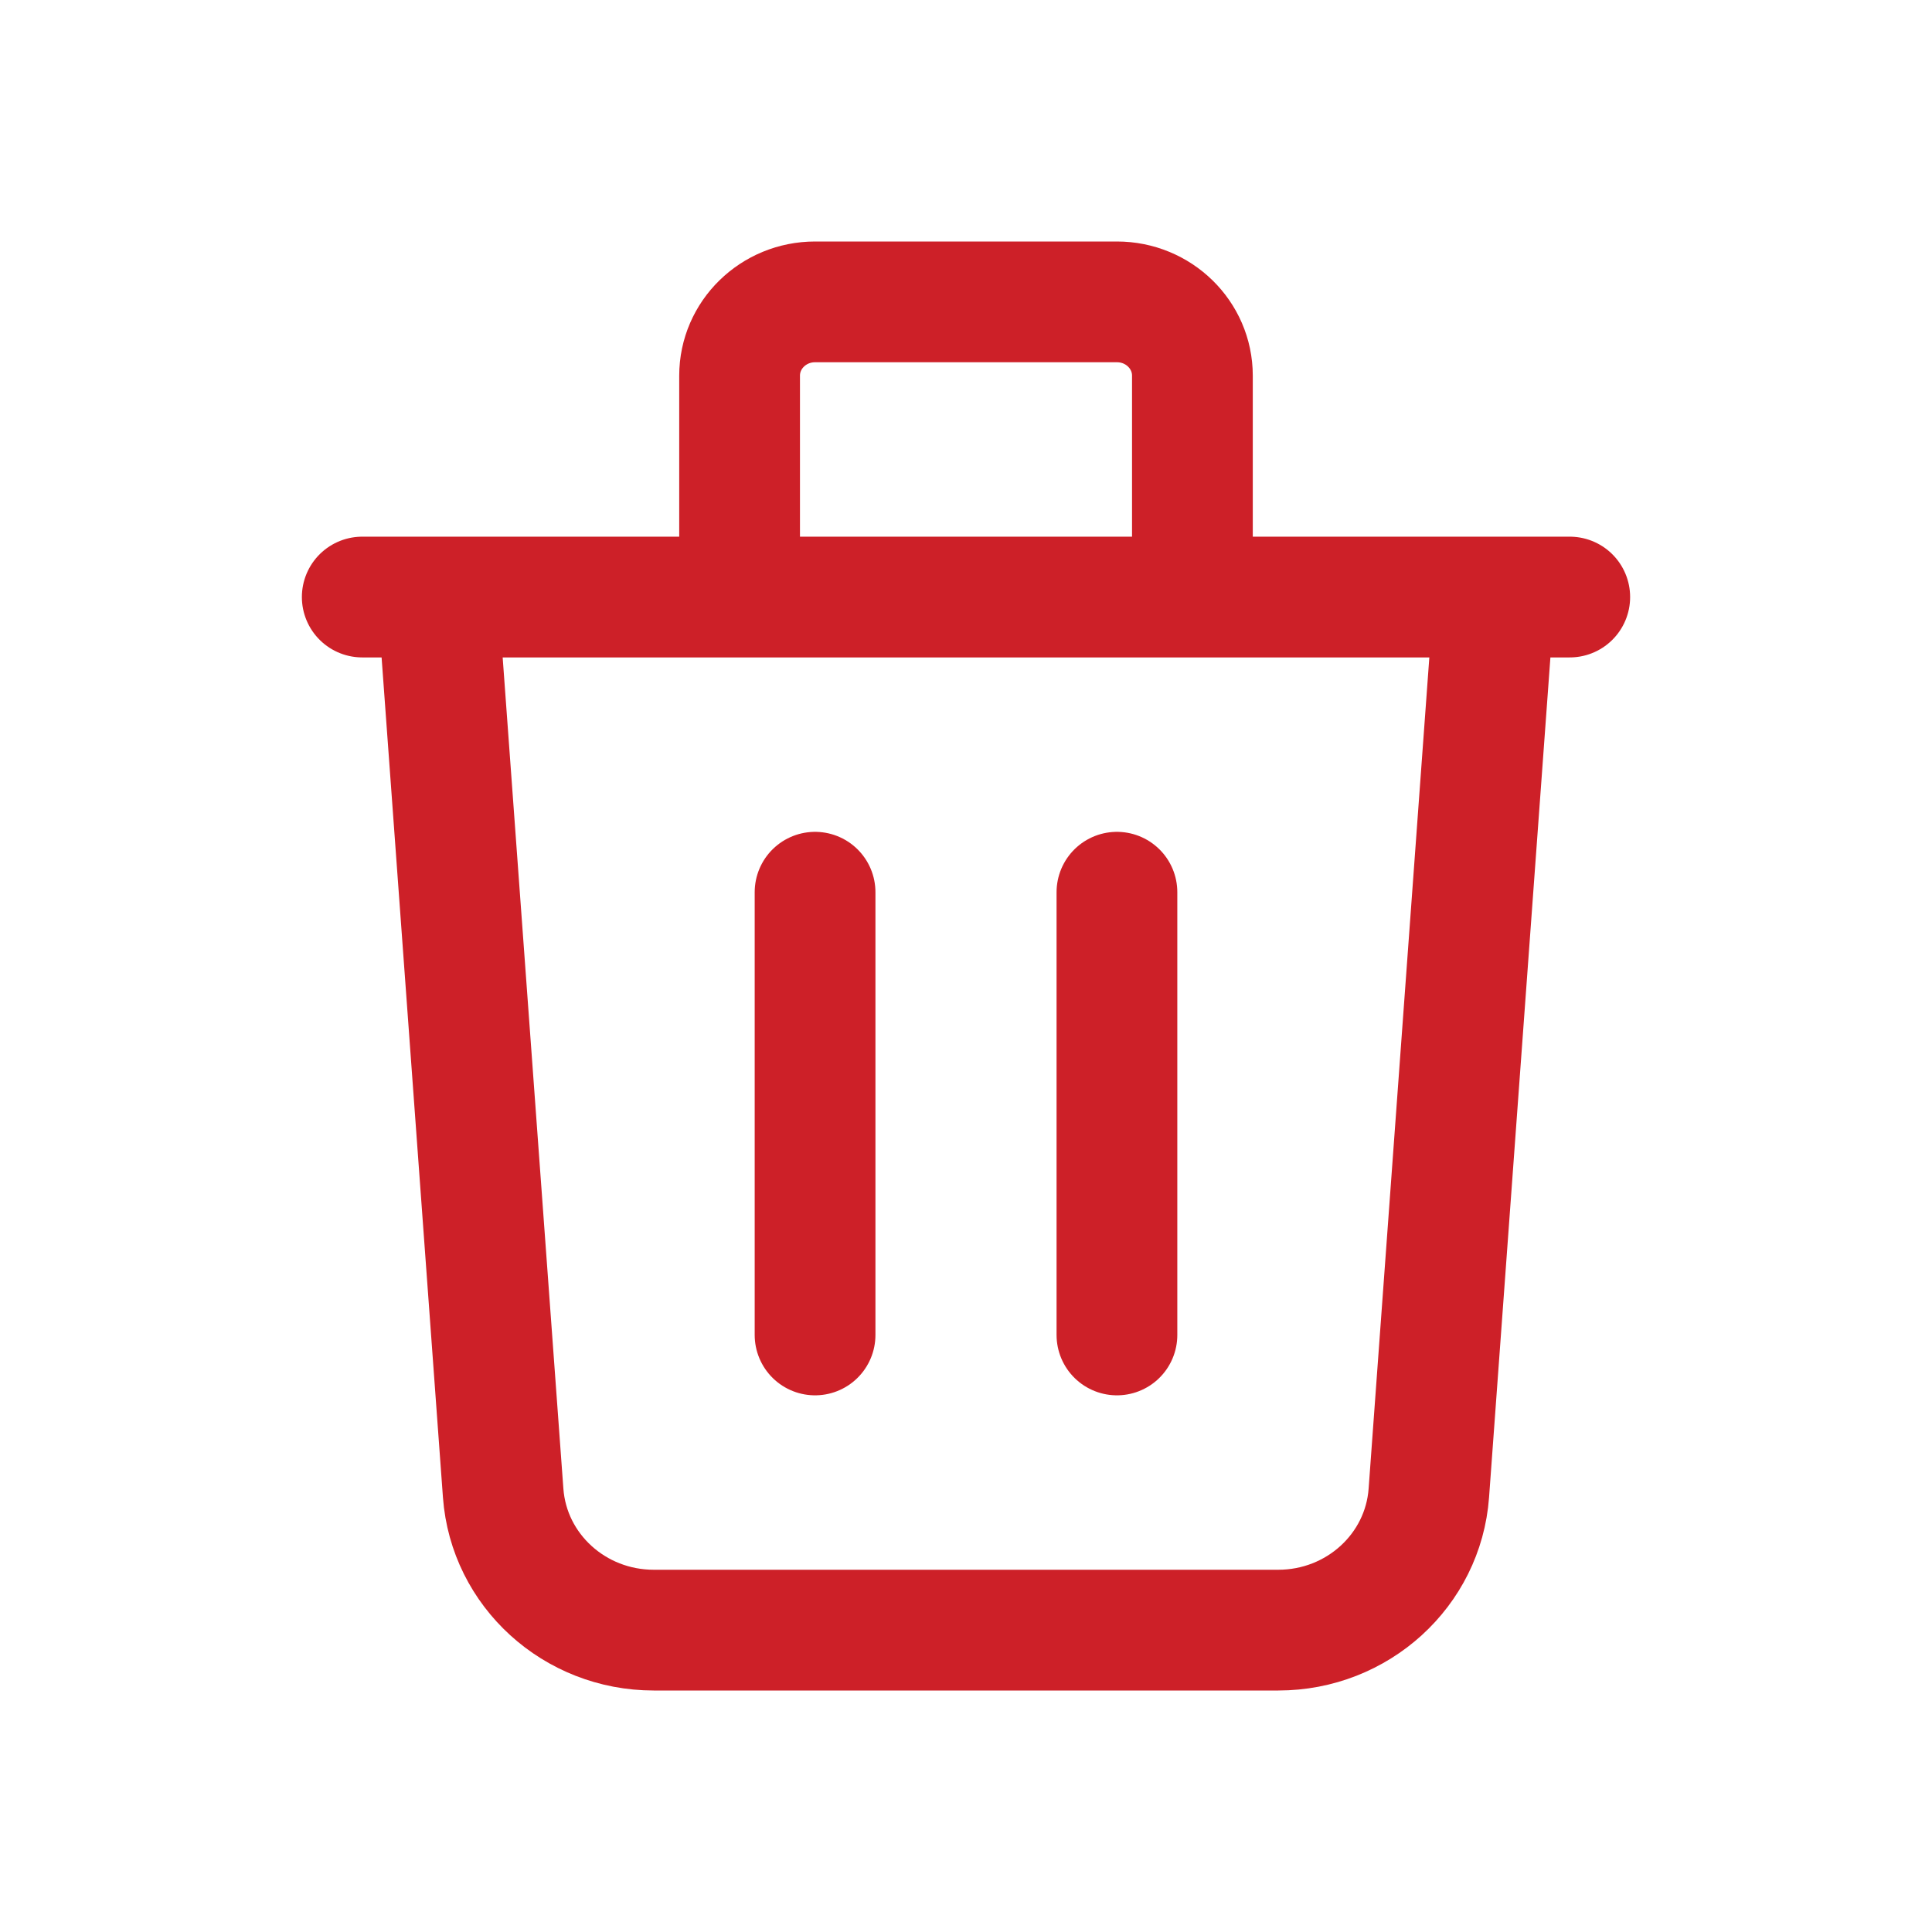 <svg width="32" height="32" viewBox="0 0 32 32" fill="none" xmlns="http://www.w3.org/2000/svg">
<path d="M24.75 9.889L23.666 24.73C23.572 26.009 22.484 27 21.172 27H10.828C9.516 27 8.428 26.009 8.334 24.73L7.25 9.889M13.5 14.778V22.111M18.5 14.778V22.111M19.75 9.889V6.222C19.75 5.547 19.19 5 18.5 5H13.5C12.81 5 12.25 5.547 12.25 6.222V9.889M6 9.889H26" stroke="#CD2028" stroke-width="2" stroke-linecap="round" stroke-linejoin="round"/>
</svg>
